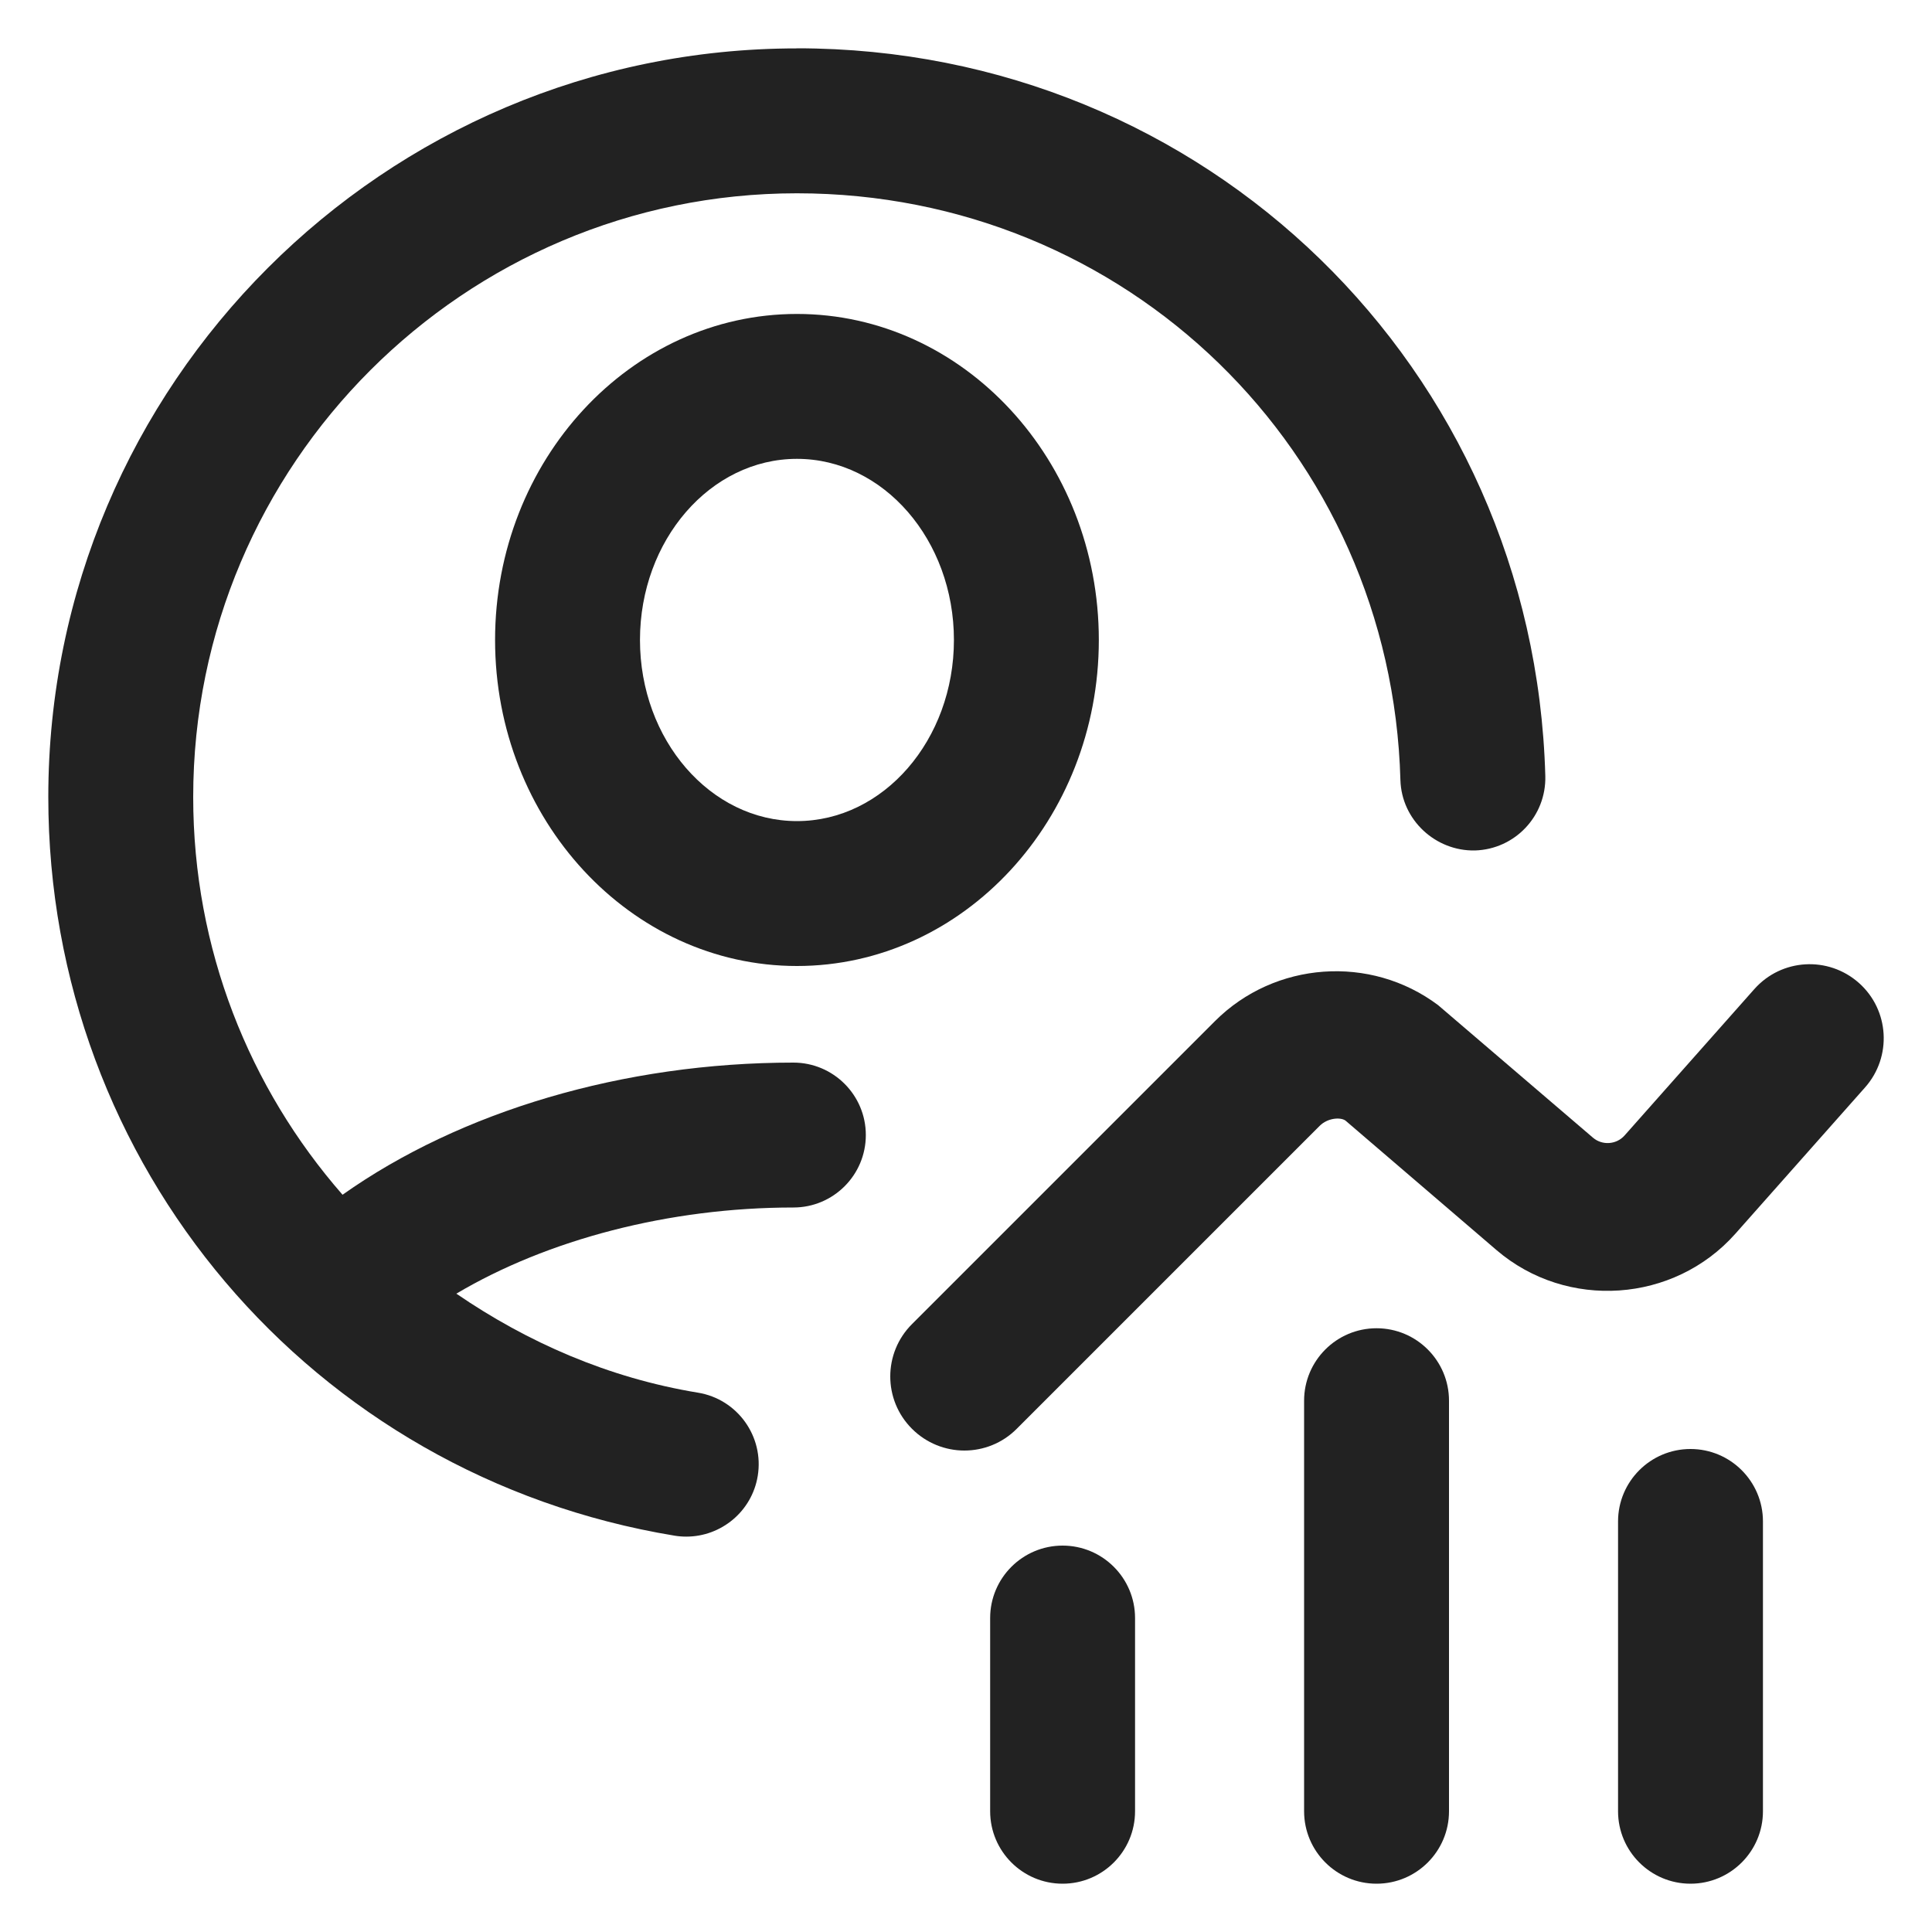 <?xml version="1.0" encoding="UTF-8"?>
<svg id="f" data-name="ICONS" xmlns="http://www.w3.org/2000/svg" width="20" height="20" viewBox="0 0 20 20">
  <g>
    <path d="M8.25.501C3.977.501.5,3.978.5,8.251c0,3.812,2.727,7.027,6.482,7.646.041.007.082.01.123.01.36,0,.679-.261.739-.628.067-.409-.21-.795-.618-.862-.931-.153-1.768-.523-2.502-1.025.942-.559,2.201-.892,3.489-.892.414,0,.75-.336.75-.75s-.336-.75-.75-.75c-1.758,0-3.447.504-4.667,1.368-.966-1.105-1.546-2.545-1.546-4.117,0-3.446,2.804-6.25,6.25-6.25,3.41,0,6.154,2.668,6.247,6.074.012.414.364.737.771.729.414-.012.74-.356.729-.771-.116-4.225-3.519-7.533-7.747-7.533Z" fill="#222"/>
    <path d="M8.25,3.25c-1.723,0-3.125,1.514-3.125,3.375s1.402,3.375,3.125,3.375,3.125-1.514,3.125-3.375-1.402-3.375-3.125-3.375ZM8.25,8.5c-.896,0-1.625-.841-1.625-1.875s.729-1.875,1.625-1.875,1.625.841,1.625,1.875-.729,1.875-1.625,1.875Z" fill="#222"/>
  </g>
  <path d="M18.16,10.24l-1.343,1.515c-.084.094-.23.105-.327.022l-1.603-1.372c-.7-.525-1.691-.453-2.309.165l-3.137,3.137c-.3.299-.3.785,0,1.084.149.149.346.225.542.225s.393-.075.542-.225l3.137-3.137c.08-.08.212-.092.266-.054l1.564,1.341c.729.624,1.837.546,2.472-.169l1.343-1.515c.281-.317.252-.802-.064-1.082-.317-.281-.801-.253-1.082.064Z" fill="#222"/>
  <path d="M11,19.5c-.414,0-.75-.336-.75-.75v-2c0-.414.336-.75.75-.75s.75.336.75.75v2c0,.414-.336.75-.75.75Z" fill="#222"/>
  <path d="M17.5,19.5c-.414,0-.75-.336-.75-.75v-3c0-.414.336-.75.75-.75s.75.336.75.75v3c0,.414-.336.75-.75.75Z" fill="#222"/>
  <path d="M14.25,19.5c-.414,0-.75-.336-.75-.75v-4.25c0-.414.336-.75.75-.75s.75.336.75.75v4.25c0,.414-.336.75-.75.75Z" fill="#222"/>
</svg>